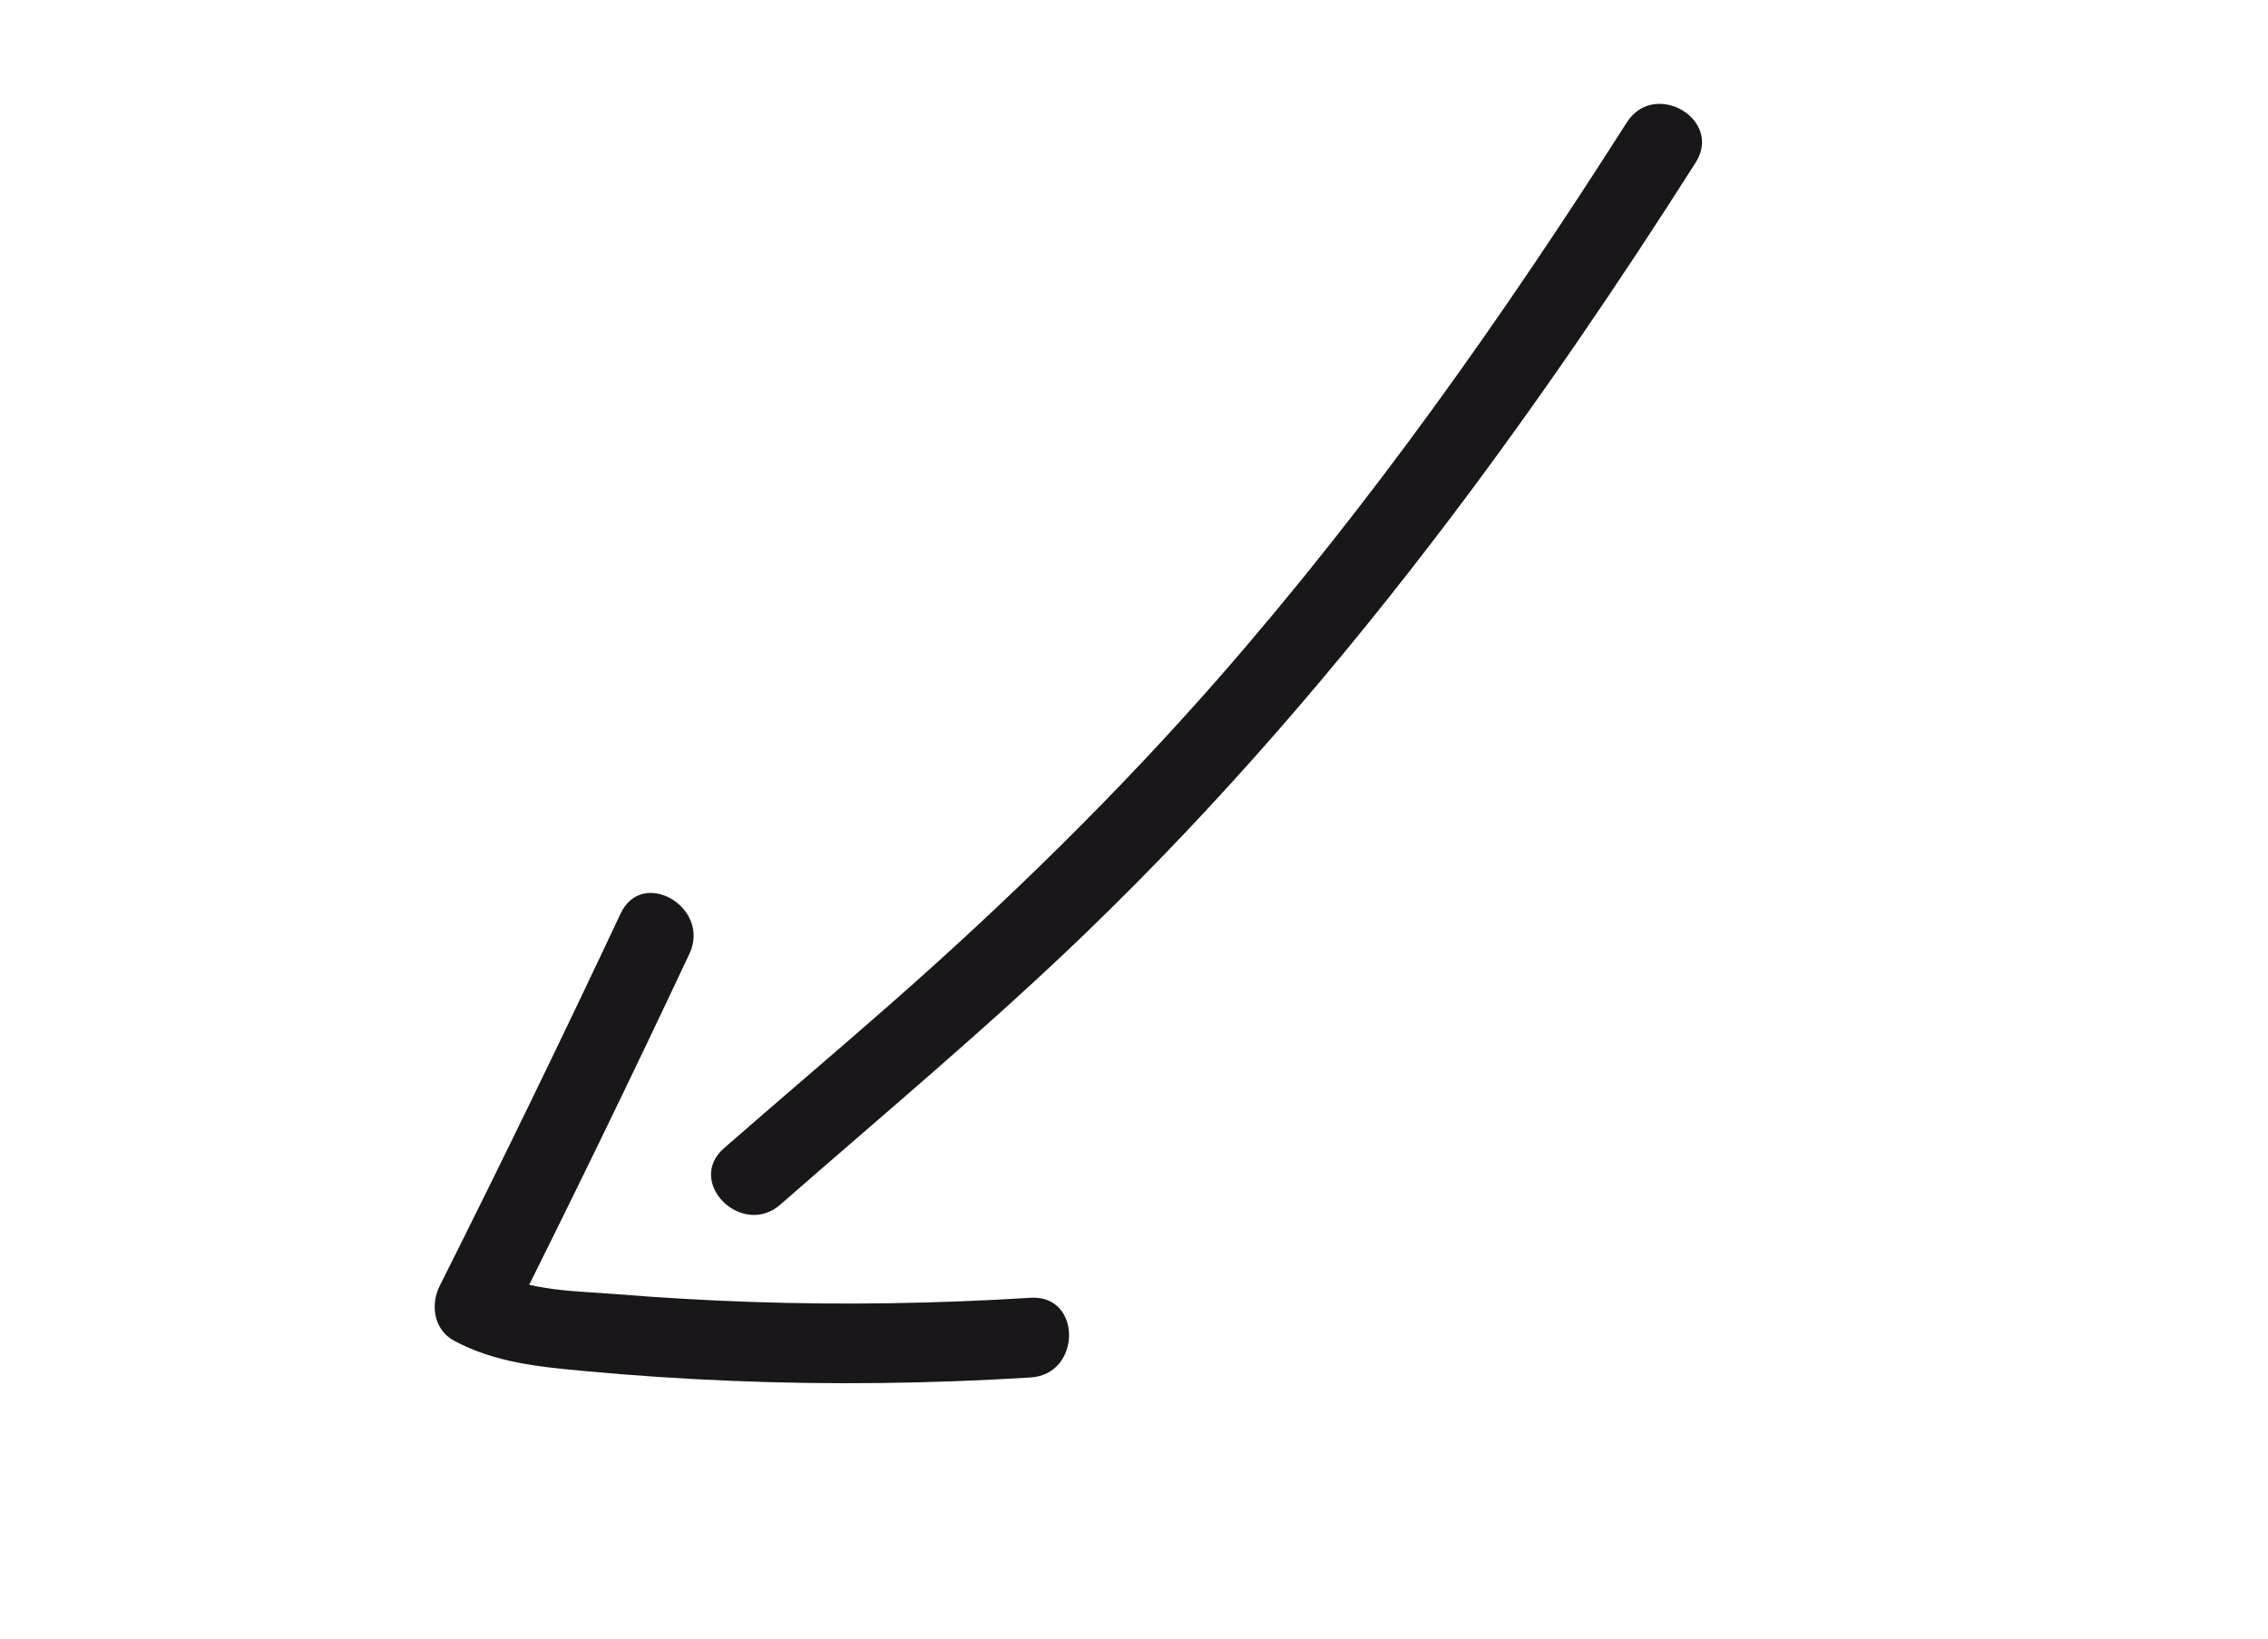 <?xml version="1.0" encoding="UTF-8"?><svg id="Layer_1" xmlns="http://www.w3.org/2000/svg" viewBox="0 0 426.84 308.57"><defs><style>.cls-1{fill:#1a171b;}</style></defs><path class="cls-1" d="M306.17,23.03c-23.24,36.53-48.29,72.01-76.83,104.62-19.15,21.87-39.91,42.15-61.74,61.33-10.39,9.13-20.95,18.05-31.35,27.16-7.28,6.37,3.37,16.94,10.61,10.61,19.39-16.98,39.2-33.47,57.75-51.38,24.98-24.11,47.63-50.43,68.55-78.11,16.28-21.54,31.47-43.88,45.96-66.65,5.2-8.17-7.78-15.7-12.95-7.57h0Z"/><path class="cls-1" d="M116.81,171.94c-11.06,23.53-22.42,46.92-34.08,70.15-1.77,3.52-1.06,8.24,2.69,10.26,7.75,4.18,16.17,4.95,24.79,5.75,9.06,.84,18.15,1.45,27.24,1.82,18.84,.78,37.71,.54,56.53-.63,9.59-.59,9.66-15.6,0-15-17.52,1.09-35.08,1.38-52.63,.78-8.45-.29-16.89-.78-25.31-1.46-7.56-.61-16.22-.52-23.05-4.2l2.69,10.26c11.66-23.24,23.02-46.62,34.08-70.15,4.08-8.69-8.84-16.31-12.95-7.57h0Z"/></svg>
